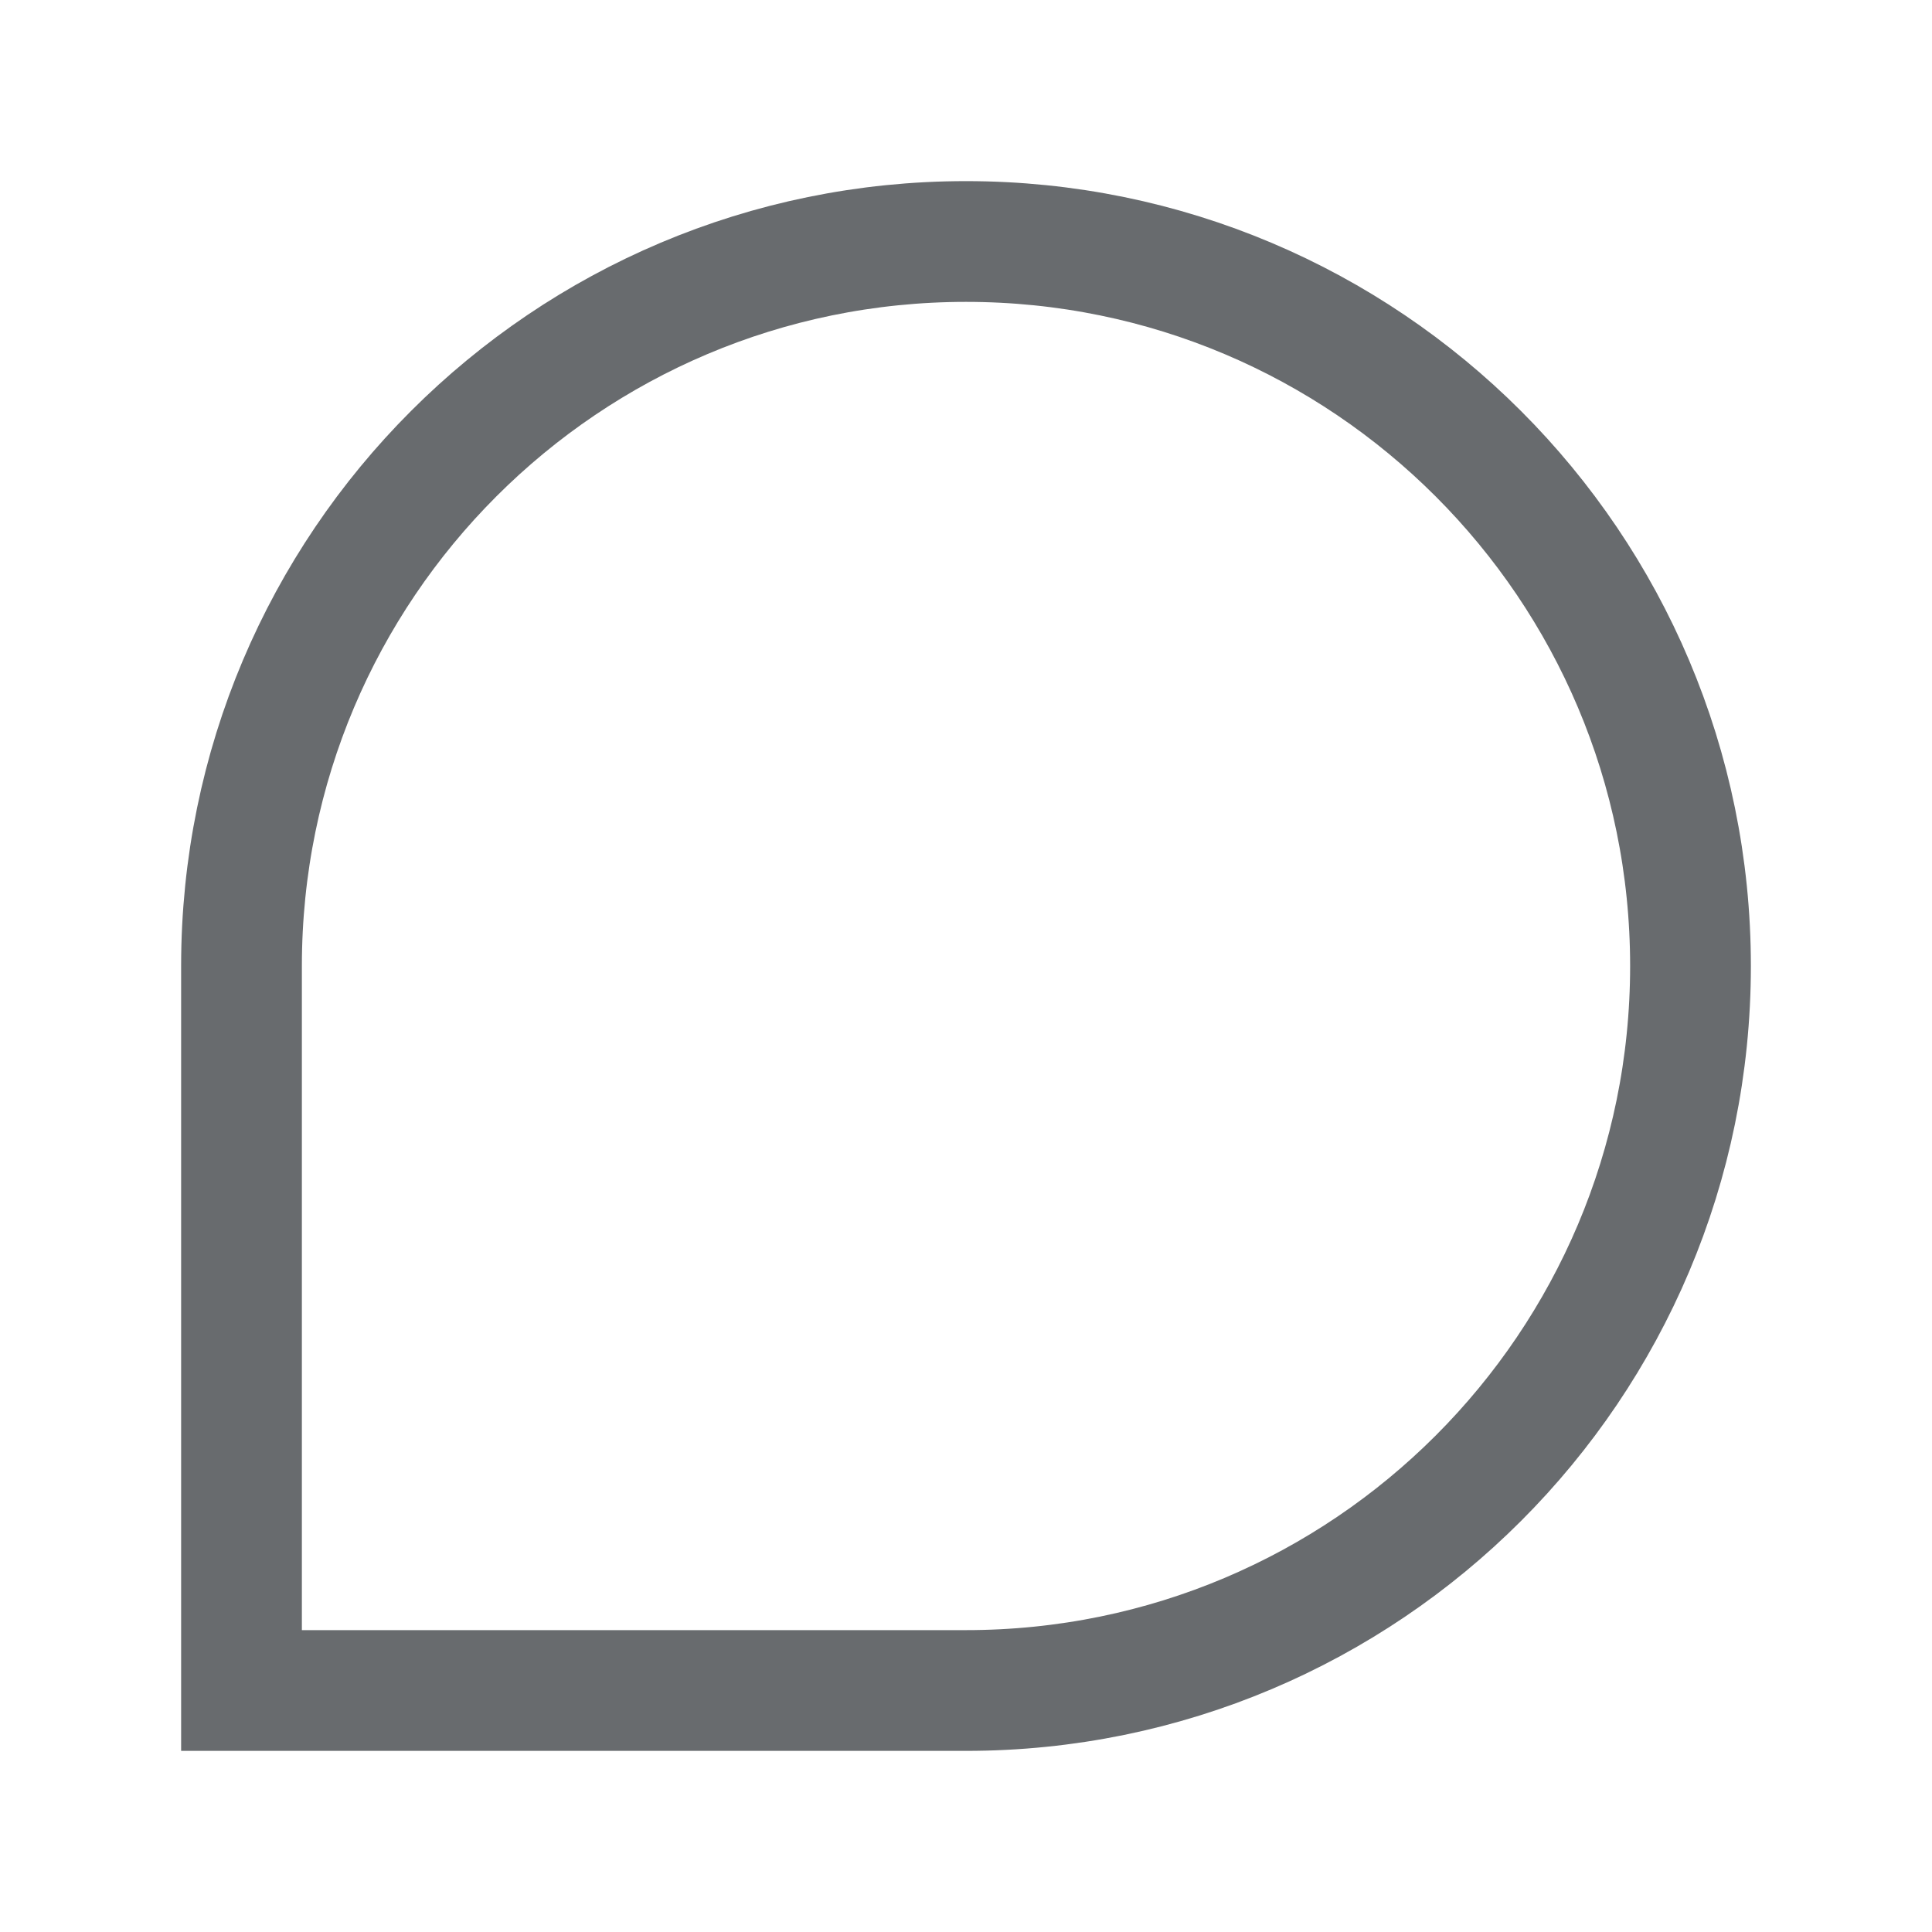 <svg width="24" height="24" viewBox="0 0 24 24" fill="none" xmlns="http://www.w3.org/2000/svg">
<g id="comment-circle">
<path id="icon" d="M12 21C16.971 21 21 16.971 21 12C21 7.029 16.971 3 12 3C7.029 3 3 7.029 3 12V21H12Z" stroke="#686B6E" stroke-width="1.5" stroke-linecap="round"/>
</g>
</svg>
